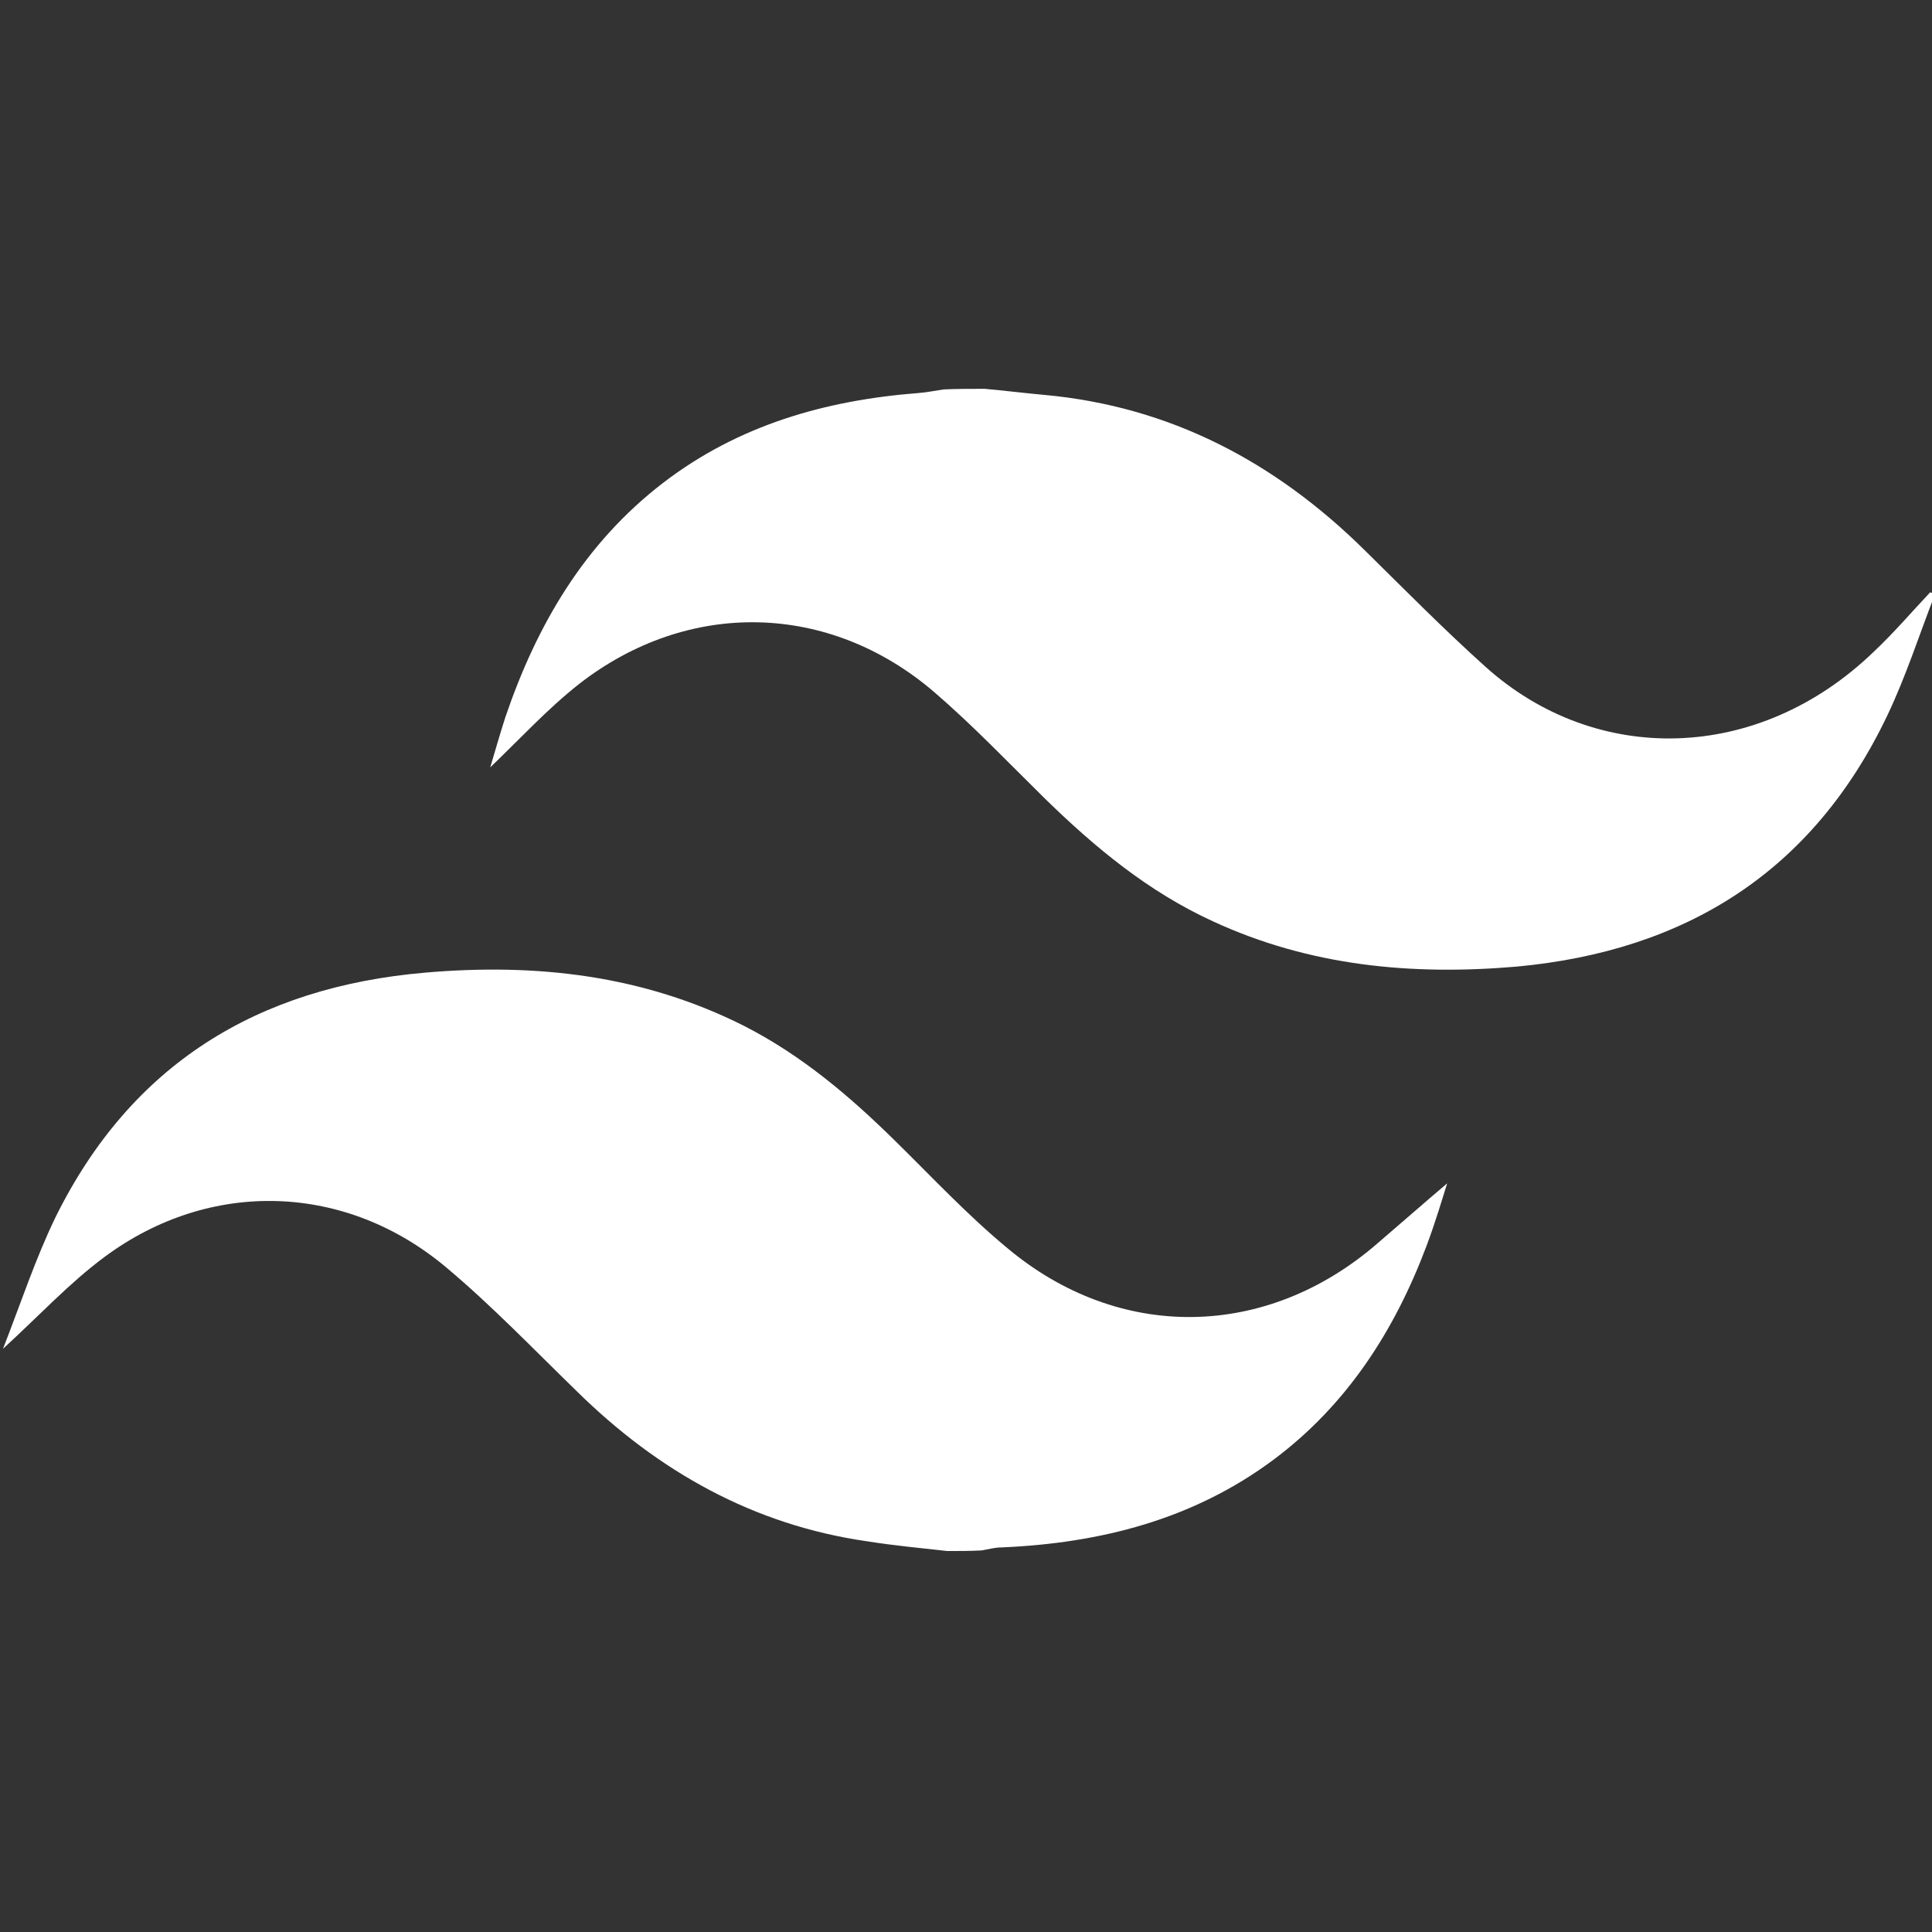 <?xml version="1.0" encoding="utf-8"?>
<!-- Generator: Adobe Illustrator 25.0.1, SVG Export Plug-In . SVG Version: 6.00 Build 0)  -->
<svg version="1.1" id="Laag_1" xmlns="http://www.w3.org/2000/svg" xmlns:xlink="http://www.w3.org/1999/xlink" x="0px" y="0px"
	 viewBox="0 0 32 32" style="enable-background:new 0 0 32 32;" xml:space="preserve">
<rect x="0" y="0" width="32" height="32" fill="#333333" stroke="none"/>
<style type="text/css">
	.st0{fill:#FFFFFF;}
</style>
<g>
	<path class="st0" d="M16.31,6.44c0.33,0.03,0.65,0.07,0.98,0.1c2.09,0.19,3.83,1.11,5.31,2.57c0.66,0.65,1.31,1.31,2,1.93
		c1.83,1.65,4.52,1.6,6.43-0.24c0.33-0.31,0.63-0.66,0.94-0.99c0.03,0.01,0.05,0.02,0.08,0.03c-0.26,0.67-0.48,1.36-0.79,2.01
		c-1.23,2.58-3.33,3.9-6.14,4.16c-1.74,0.15-3.43-0.01-5.03-0.75c-1.07-0.49-1.95-1.22-2.78-2.03c-0.61-0.6-1.2-1.22-1.84-1.77
		c-1.74-1.49-4.07-1.54-5.88-0.13c-0.52,0.41-0.97,0.9-1.47,1.38c0.08-0.27,0.16-0.55,0.25-0.83c0.52-1.53,1.31-2.88,2.61-3.88
		c1.25-0.96,2.69-1.37,4.23-1.49c0.14-0.01,0.28-0.04,0.42-0.06C15.85,6.44,16.08,6.44,16.31,6.44z"/>
	<path class="st0" d="M15.69,25.69c-0.44-0.05-0.88-0.09-1.32-0.16c-1.89-0.27-3.47-1.16-4.82-2.49C8.84,22.35,8.15,21.63,7.4,21
		c-1.67-1.41-3.92-1.48-5.67-0.18c-0.58,0.43-1.08,0.97-1.68,1.52c0.3-0.77,0.54-1.5,0.87-2.18c1.25-2.53,3.34-3.81,6.12-4.05
		c1.84-0.16,3.61,0.04,5.28,0.88c0.96,0.49,1.76,1.17,2.52,1.92c0.6,0.59,1.18,1.21,1.83,1.75c1.86,1.57,4.31,1.53,6.15-0.07
		c0.42-0.36,0.83-0.72,1.15-0.99c-0.07,0.22-0.19,0.63-0.34,1.03c-0.53,1.41-1.32,2.64-2.54,3.55c-1.33,0.99-2.87,1.38-4.5,1.45
		c-0.11,0-0.22,0.03-0.33,0.05C16.06,25.69,15.88,25.69,15.69,25.69z"/>
</g>
</svg>
